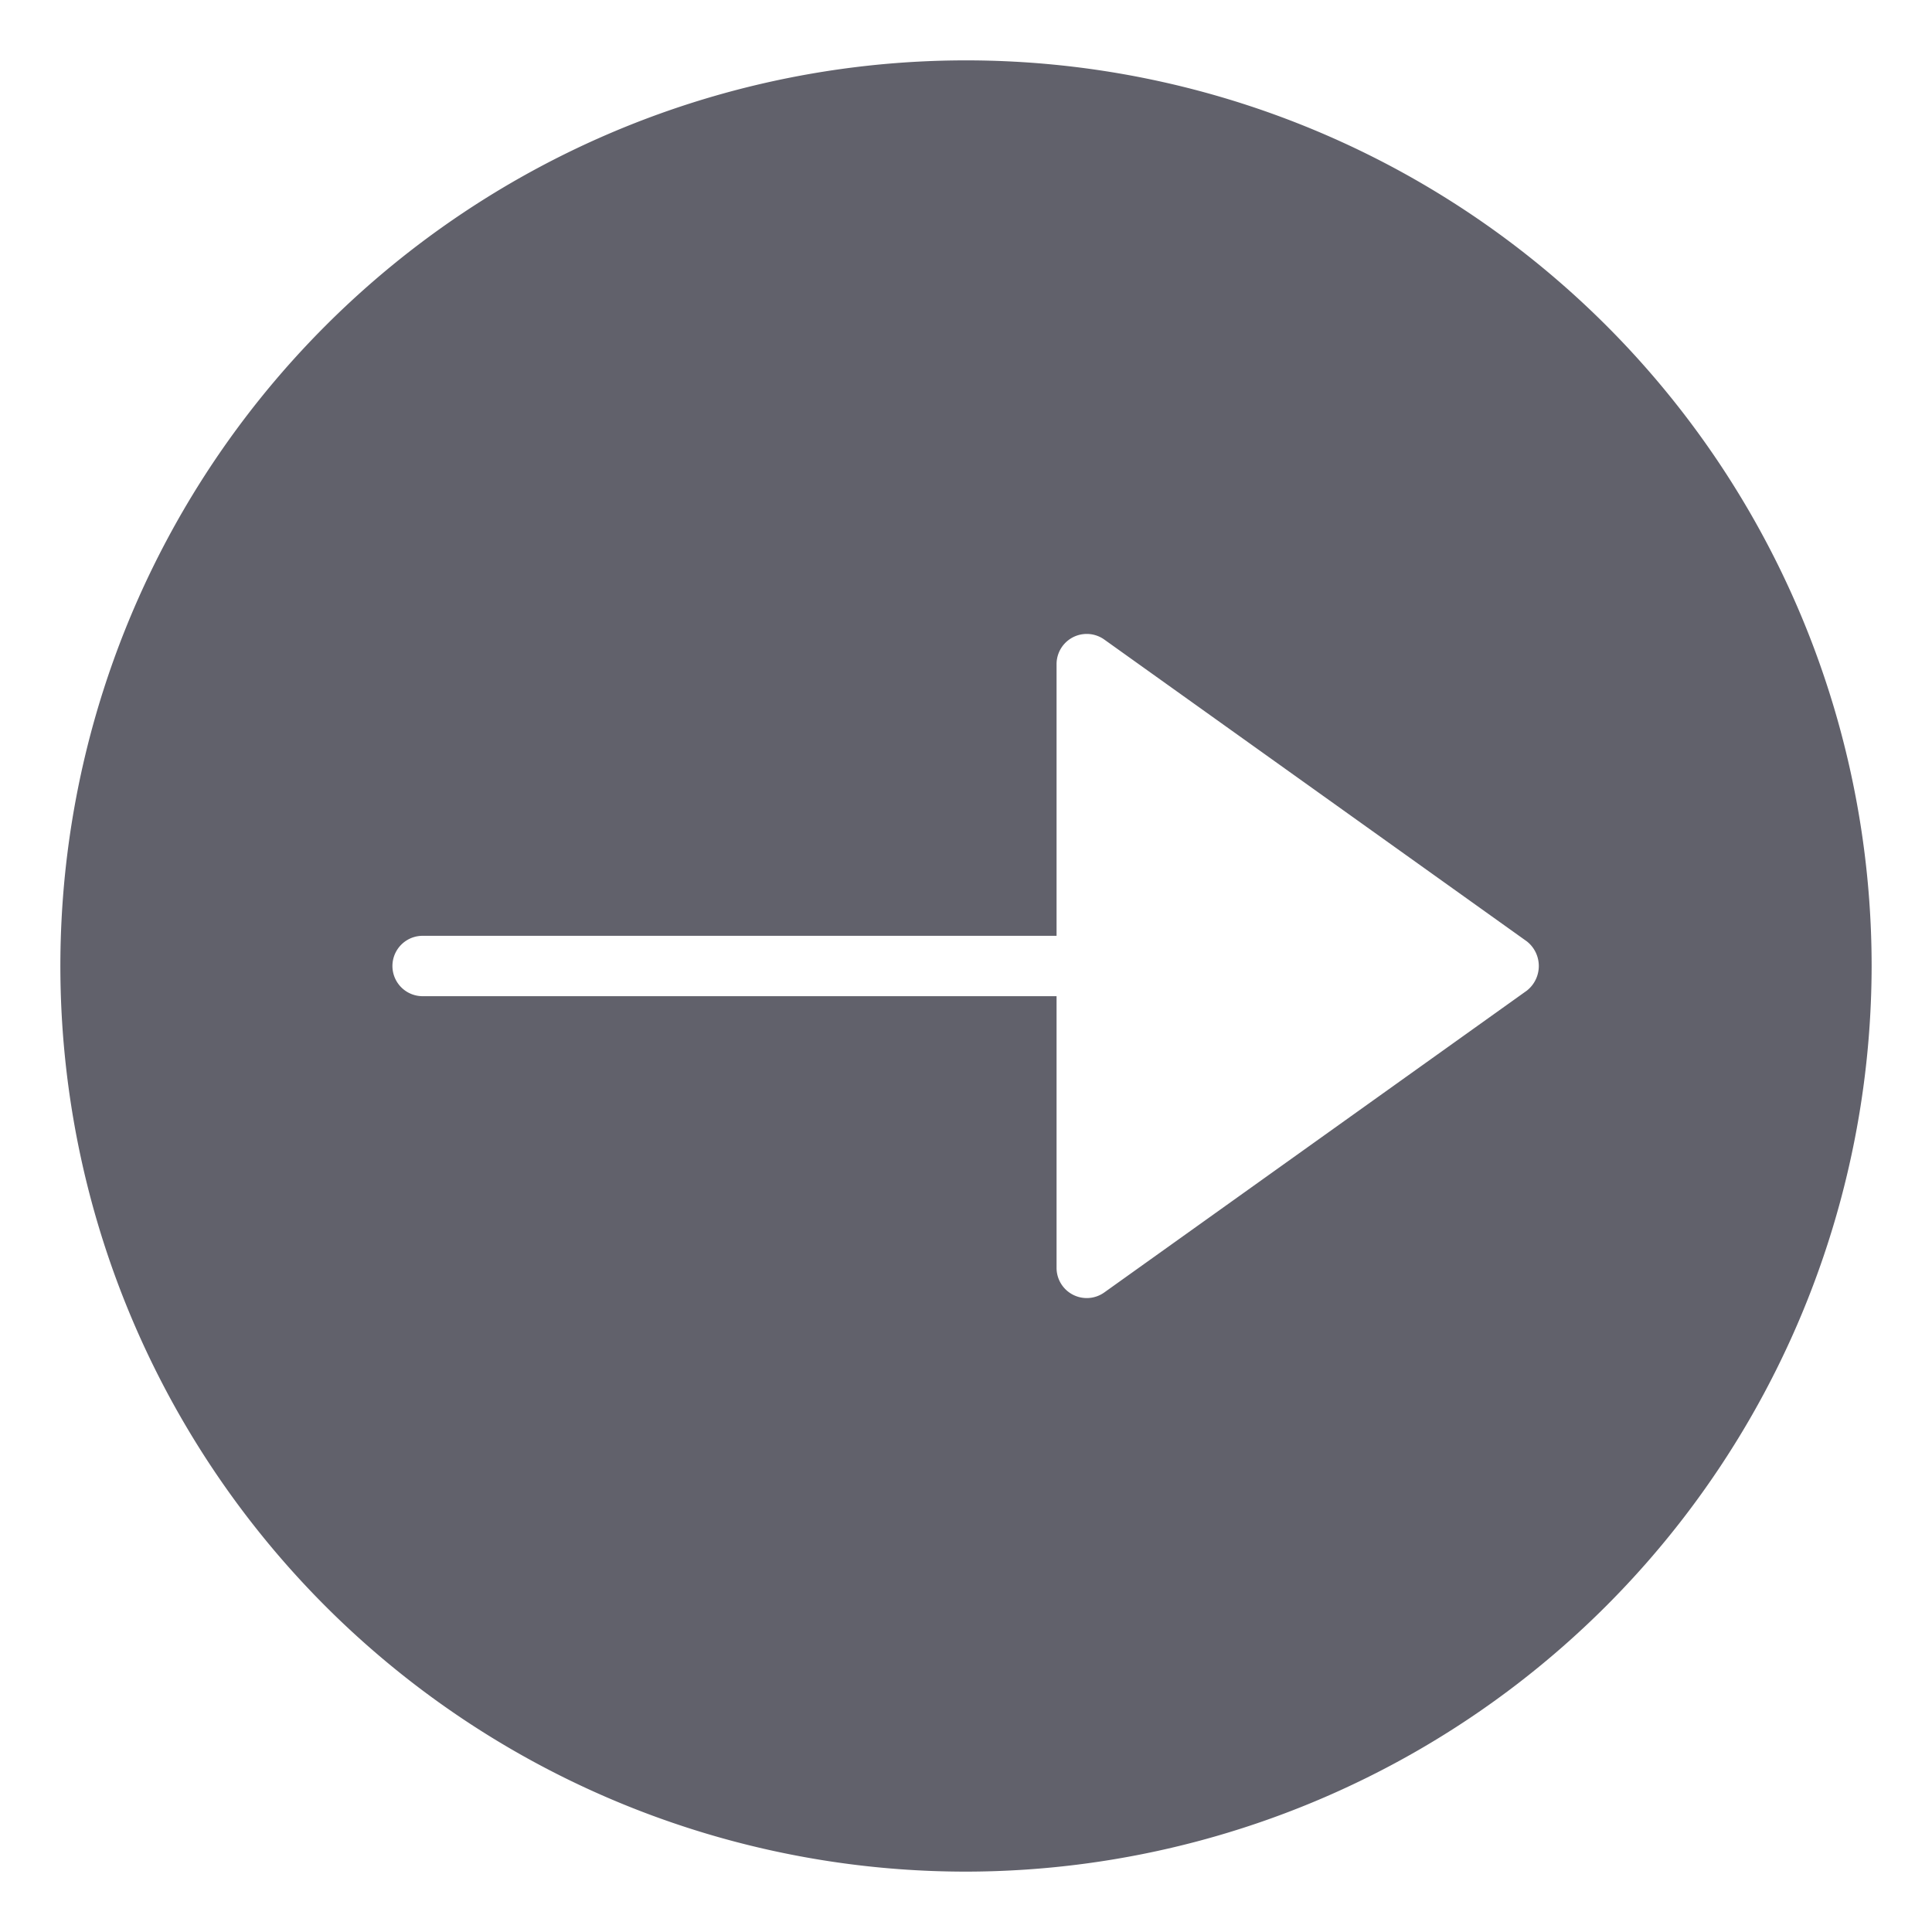 <svg xmlns="http://www.w3.org/2000/svg" height="24" width="24" viewBox="0 0 64 64"><g fill="#61616b" class="nc-icon-wrapper"><path d="M62,32A30,30,0,1,0,32,62,30.034,30.034,0,0,0,62,32ZM35.542,42.889A1,1,0,0,1,35,42V33H14a1,1,0,0,1,0-2H35V22a1,1,0,0,1,1.581-.814l14,10a1.038,1.038,0,0,1,0,1.628l-14,10A1,1,0,0,1,35.542,42.889Z" fill="#61616b"></path></g></svg>
